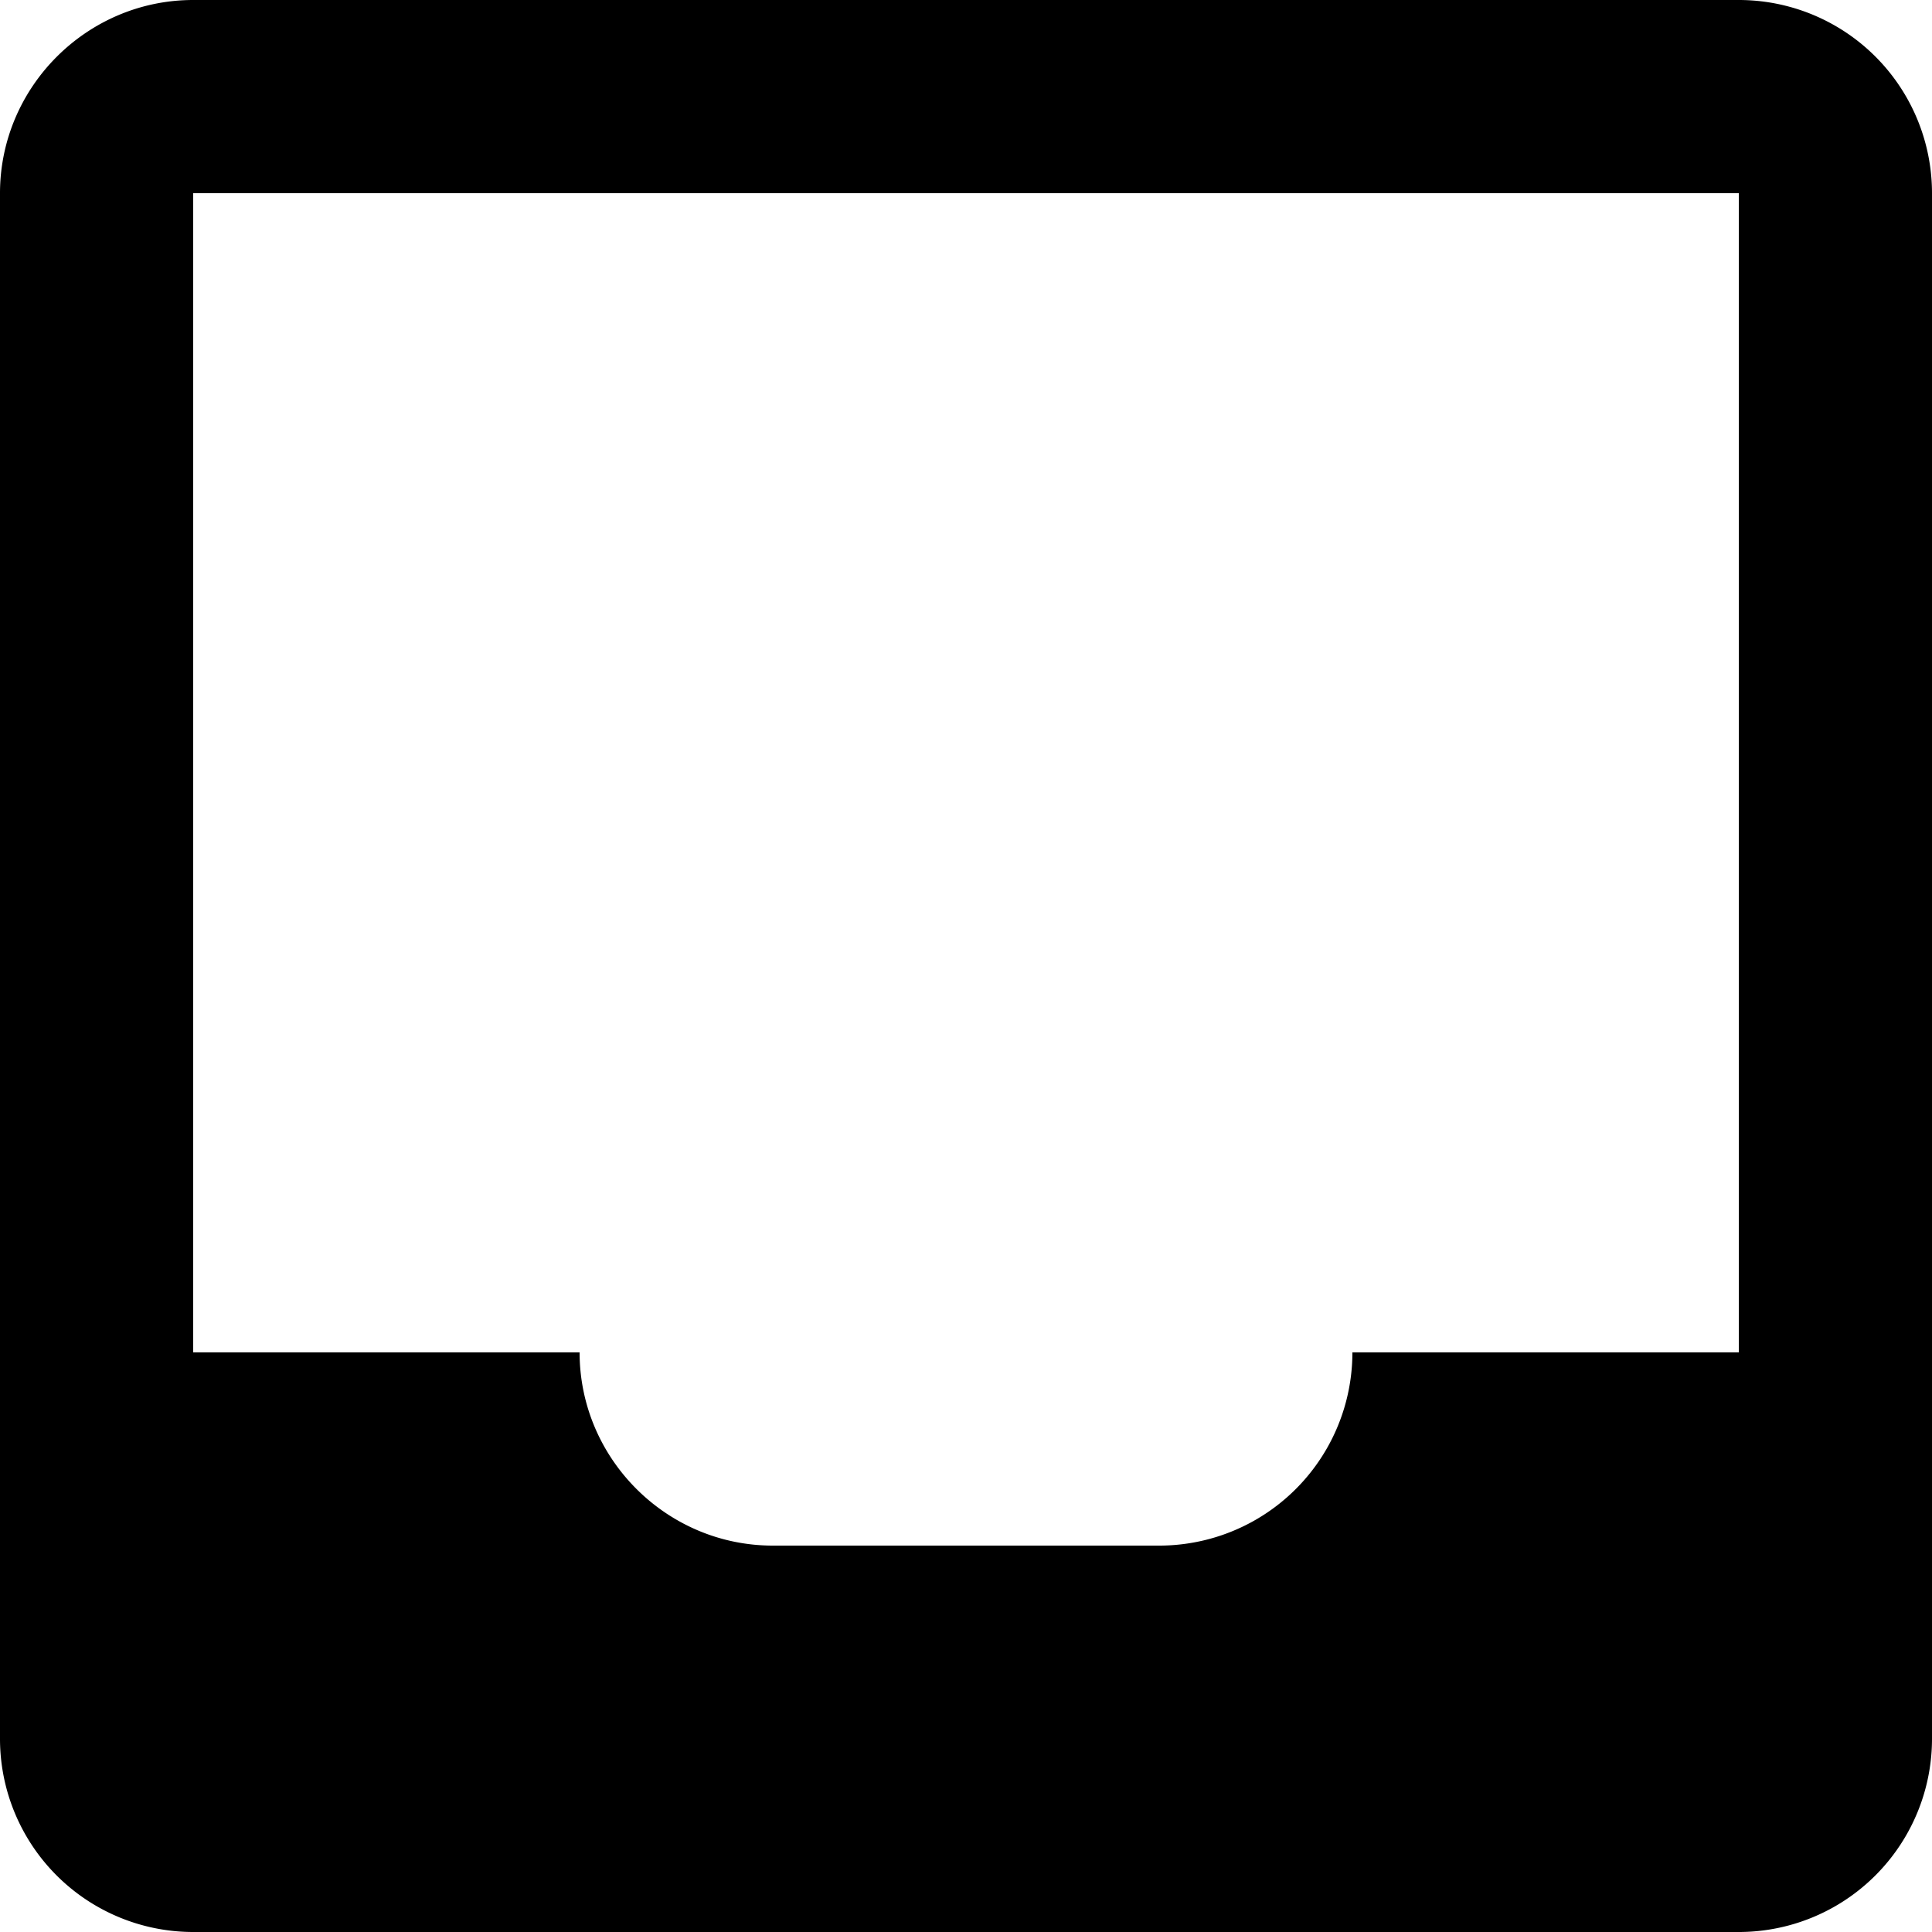 <svg xmlns="http://www.w3.org/2000/svg" xmlns:xlink="http://www.w3.org/1999/xlink" aria-hidden="true" role="img" class="iconify iconify--zondicons" width="32" height="32" preserveAspectRatio="xMidYMid meet" viewBox="0 0 20 20"><path fill="currentColor" d="M0 2C0 .9.9 0 2 0h16a2 2 0 0 1 2 2v16a2 2 0 0 1-2 2H2a2 2 0 0 1-2-2V2zm14 12h4V2H2v12h4c0 1.1.9 2 2 2h4a2 2 0 0 0 2-2z"></path></svg>
